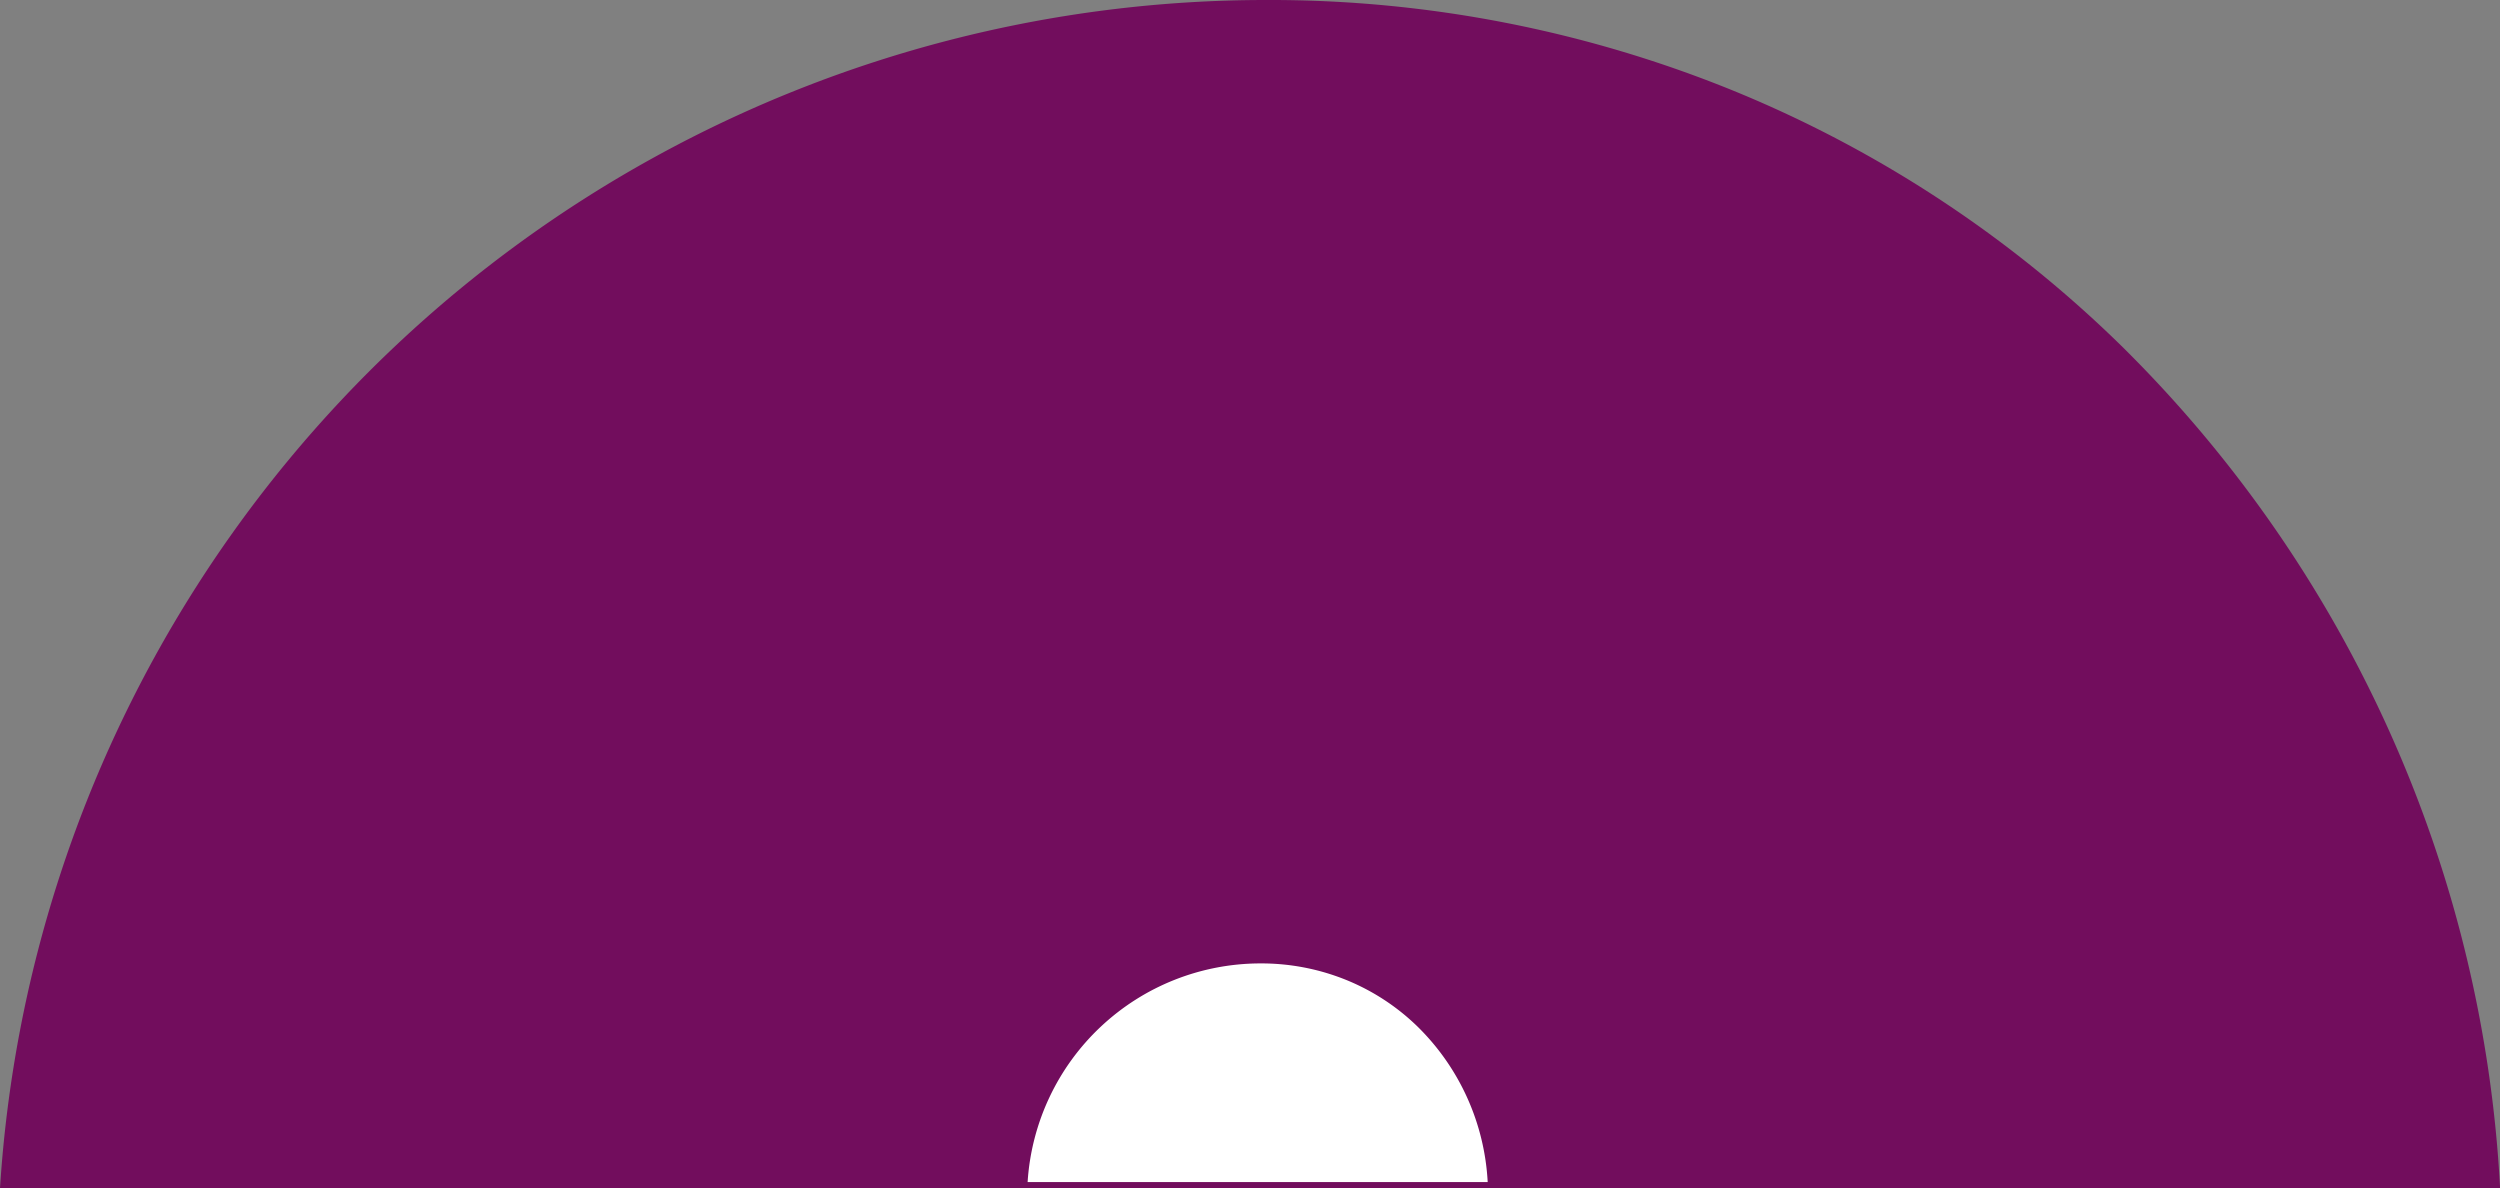 <svg xmlns="http://www.w3.org/2000/svg" width="76.797" height="36.5" viewBox="0 0 76.797 36.5"><rect x="0" y="0" width="76.797" height="36.5" fill="#808080" stroke="none"/><g transform="translate(-478 -1891)"><path d="M76.8,36.5H0A38.97,38.97,0,0,1,38.89,0,37.725,37.725,0,0,1,53.373,2.838a37.058,37.058,0,0,1,11.779,7.772A39.25,39.25,0,0,1,76.8,36.5Z" transform="translate(478 1891)" fill="#720d5d"/><path d="M14.132,6.717H0A7.171,7.171,0,0,1,7.157,0,6.942,6.942,0,0,1,9.822.522a6.82,6.82,0,0,1,2.168,1.43,7.223,7.223,0,0,1,2.143,4.764Z" transform="translate(509.567 1920.595)" fill="#fff"/></g></svg>